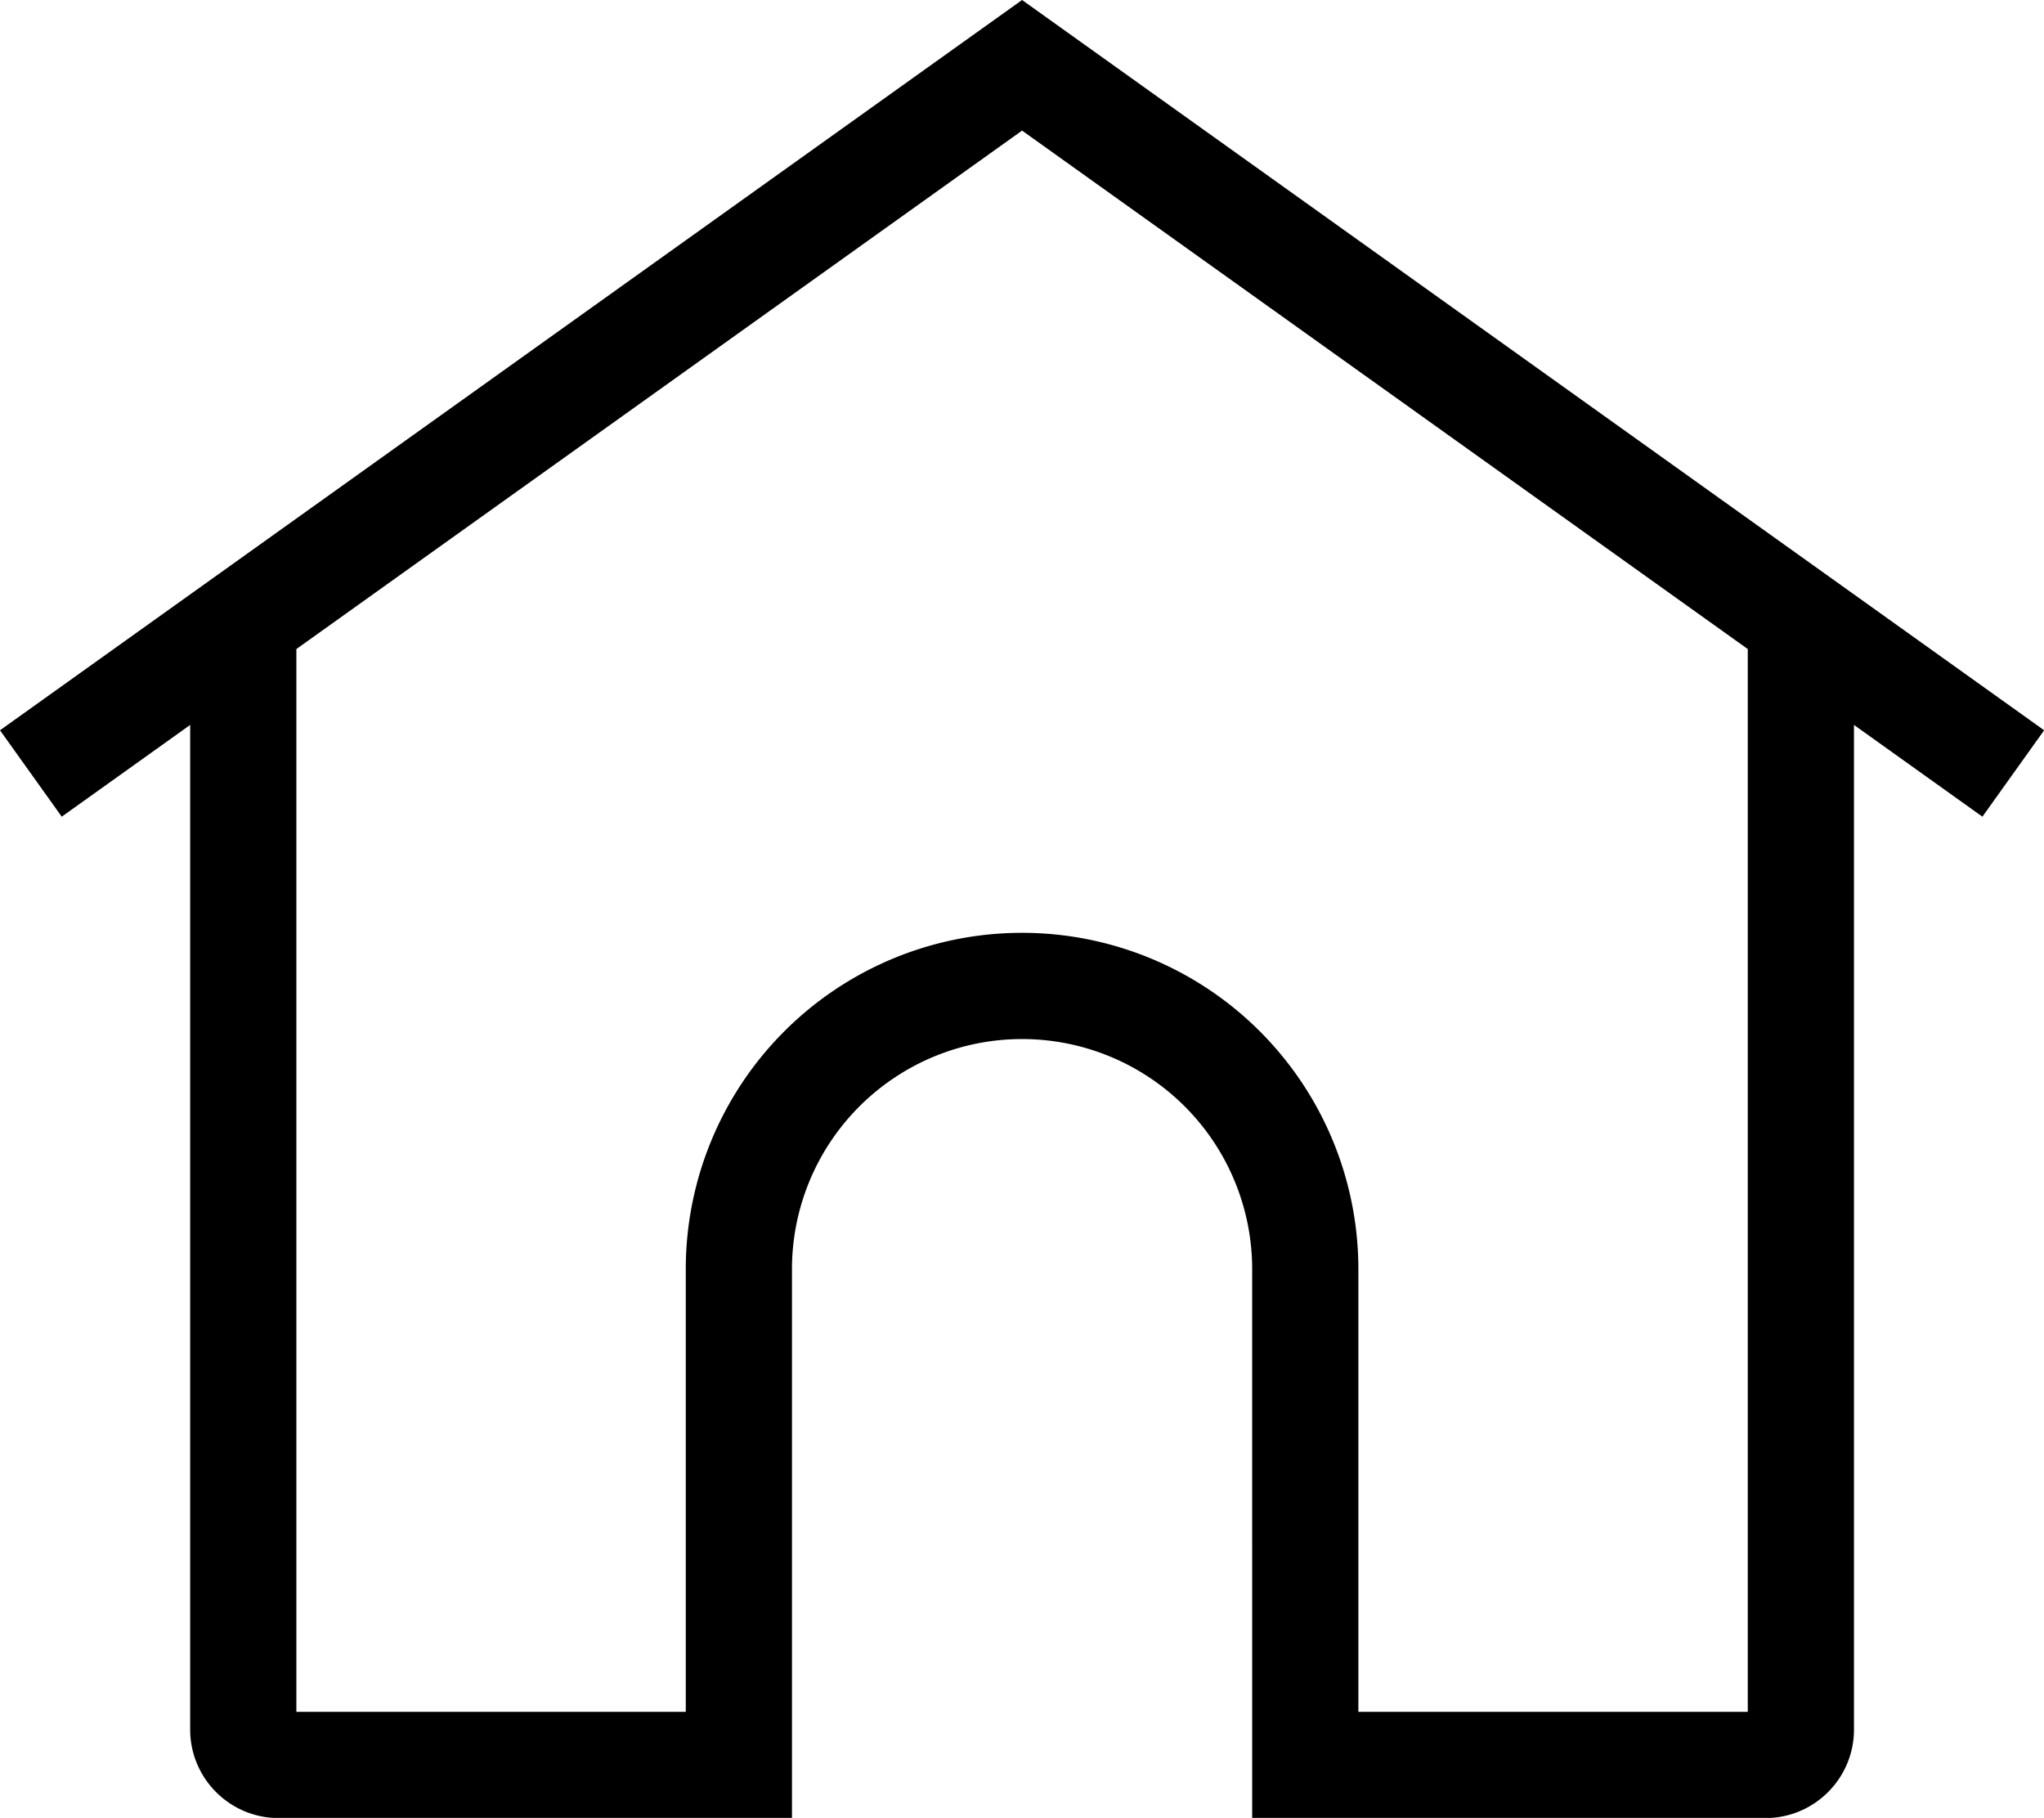 <svg xmlns="http://www.w3.org/2000/svg" viewBox="15.64 30.78 288.7 256.7">
  <path d="M 160 30.78 L 304.36 133.9 l -8.72 12.2 L 160 49.22 L 24.36 146.1 l -8.72 -12.2 L 160 30.78 Z M 42.5 275 V 120 h 15 v 152.5 h 55 V 210 a 47.5 47.5 90 0 1 95 0 v 62.5 h 55 V 120 h 15 v 155 c 0 6.9 -5.6 12.5 -12.5 12.5 h -72.5 V 210 a 32.5 32.5 90 0 0 -65 0 v 77.5 H 55 c -6.9 0 -12.5 -5.6 -12.5 -12.5 Z" fill="#000000"/>
</svg>